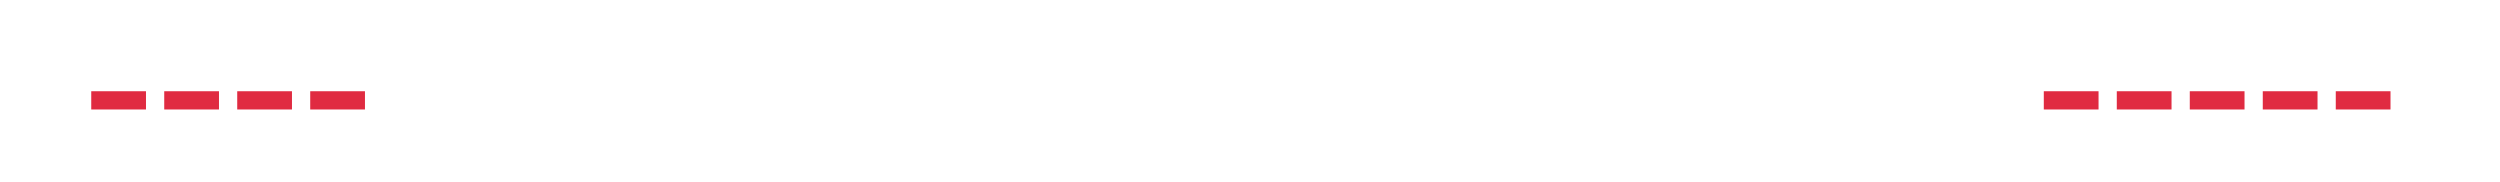 ﻿<?xml version="1.0" encoding="utf-8"?>
<svg version="1.1" xmlns:xlink="http://www.w3.org/1999/xlink" width="137px" height="10px" preserveAspectRatio="xMinYMid meet" viewBox="226 4636  137 8" xmlns="http://www.w3.org/2000/svg">
  <defs>
    <mask fill="white" id="clip314">
      <path d="M 246 4627  L 338 4627  L 338 4653  L 246 4653  Z M 217 4627  L 367 4627  L 367 4653  L 217 4653  Z " fill-rule="evenodd" />
    </mask>
  </defs>
  <path d="M 246 4640.5  L 231 4640.5  M 338 4640.5  L 357 4640.5  " stroke-width="1" stroke-dasharray="3,1" stroke="#d9001b" fill="none" stroke-opacity="0.831" />
  <path d="M 355 4637.5  A 3 3 0 0 0 352 4640.5 A 3 3 0 0 0 355 4643.5 A 3 3 0 0 0 358 4640.5 A 3 3 0 0 0 355 4637.5 Z M 232 4634.2  L 226 4640.5  L 232 4646.8  L 232 4634.2  Z " fill-rule="nonzero" fill="#d9001b" stroke="none" fill-opacity="0.831" mask="url(#clip314)" />
</svg>